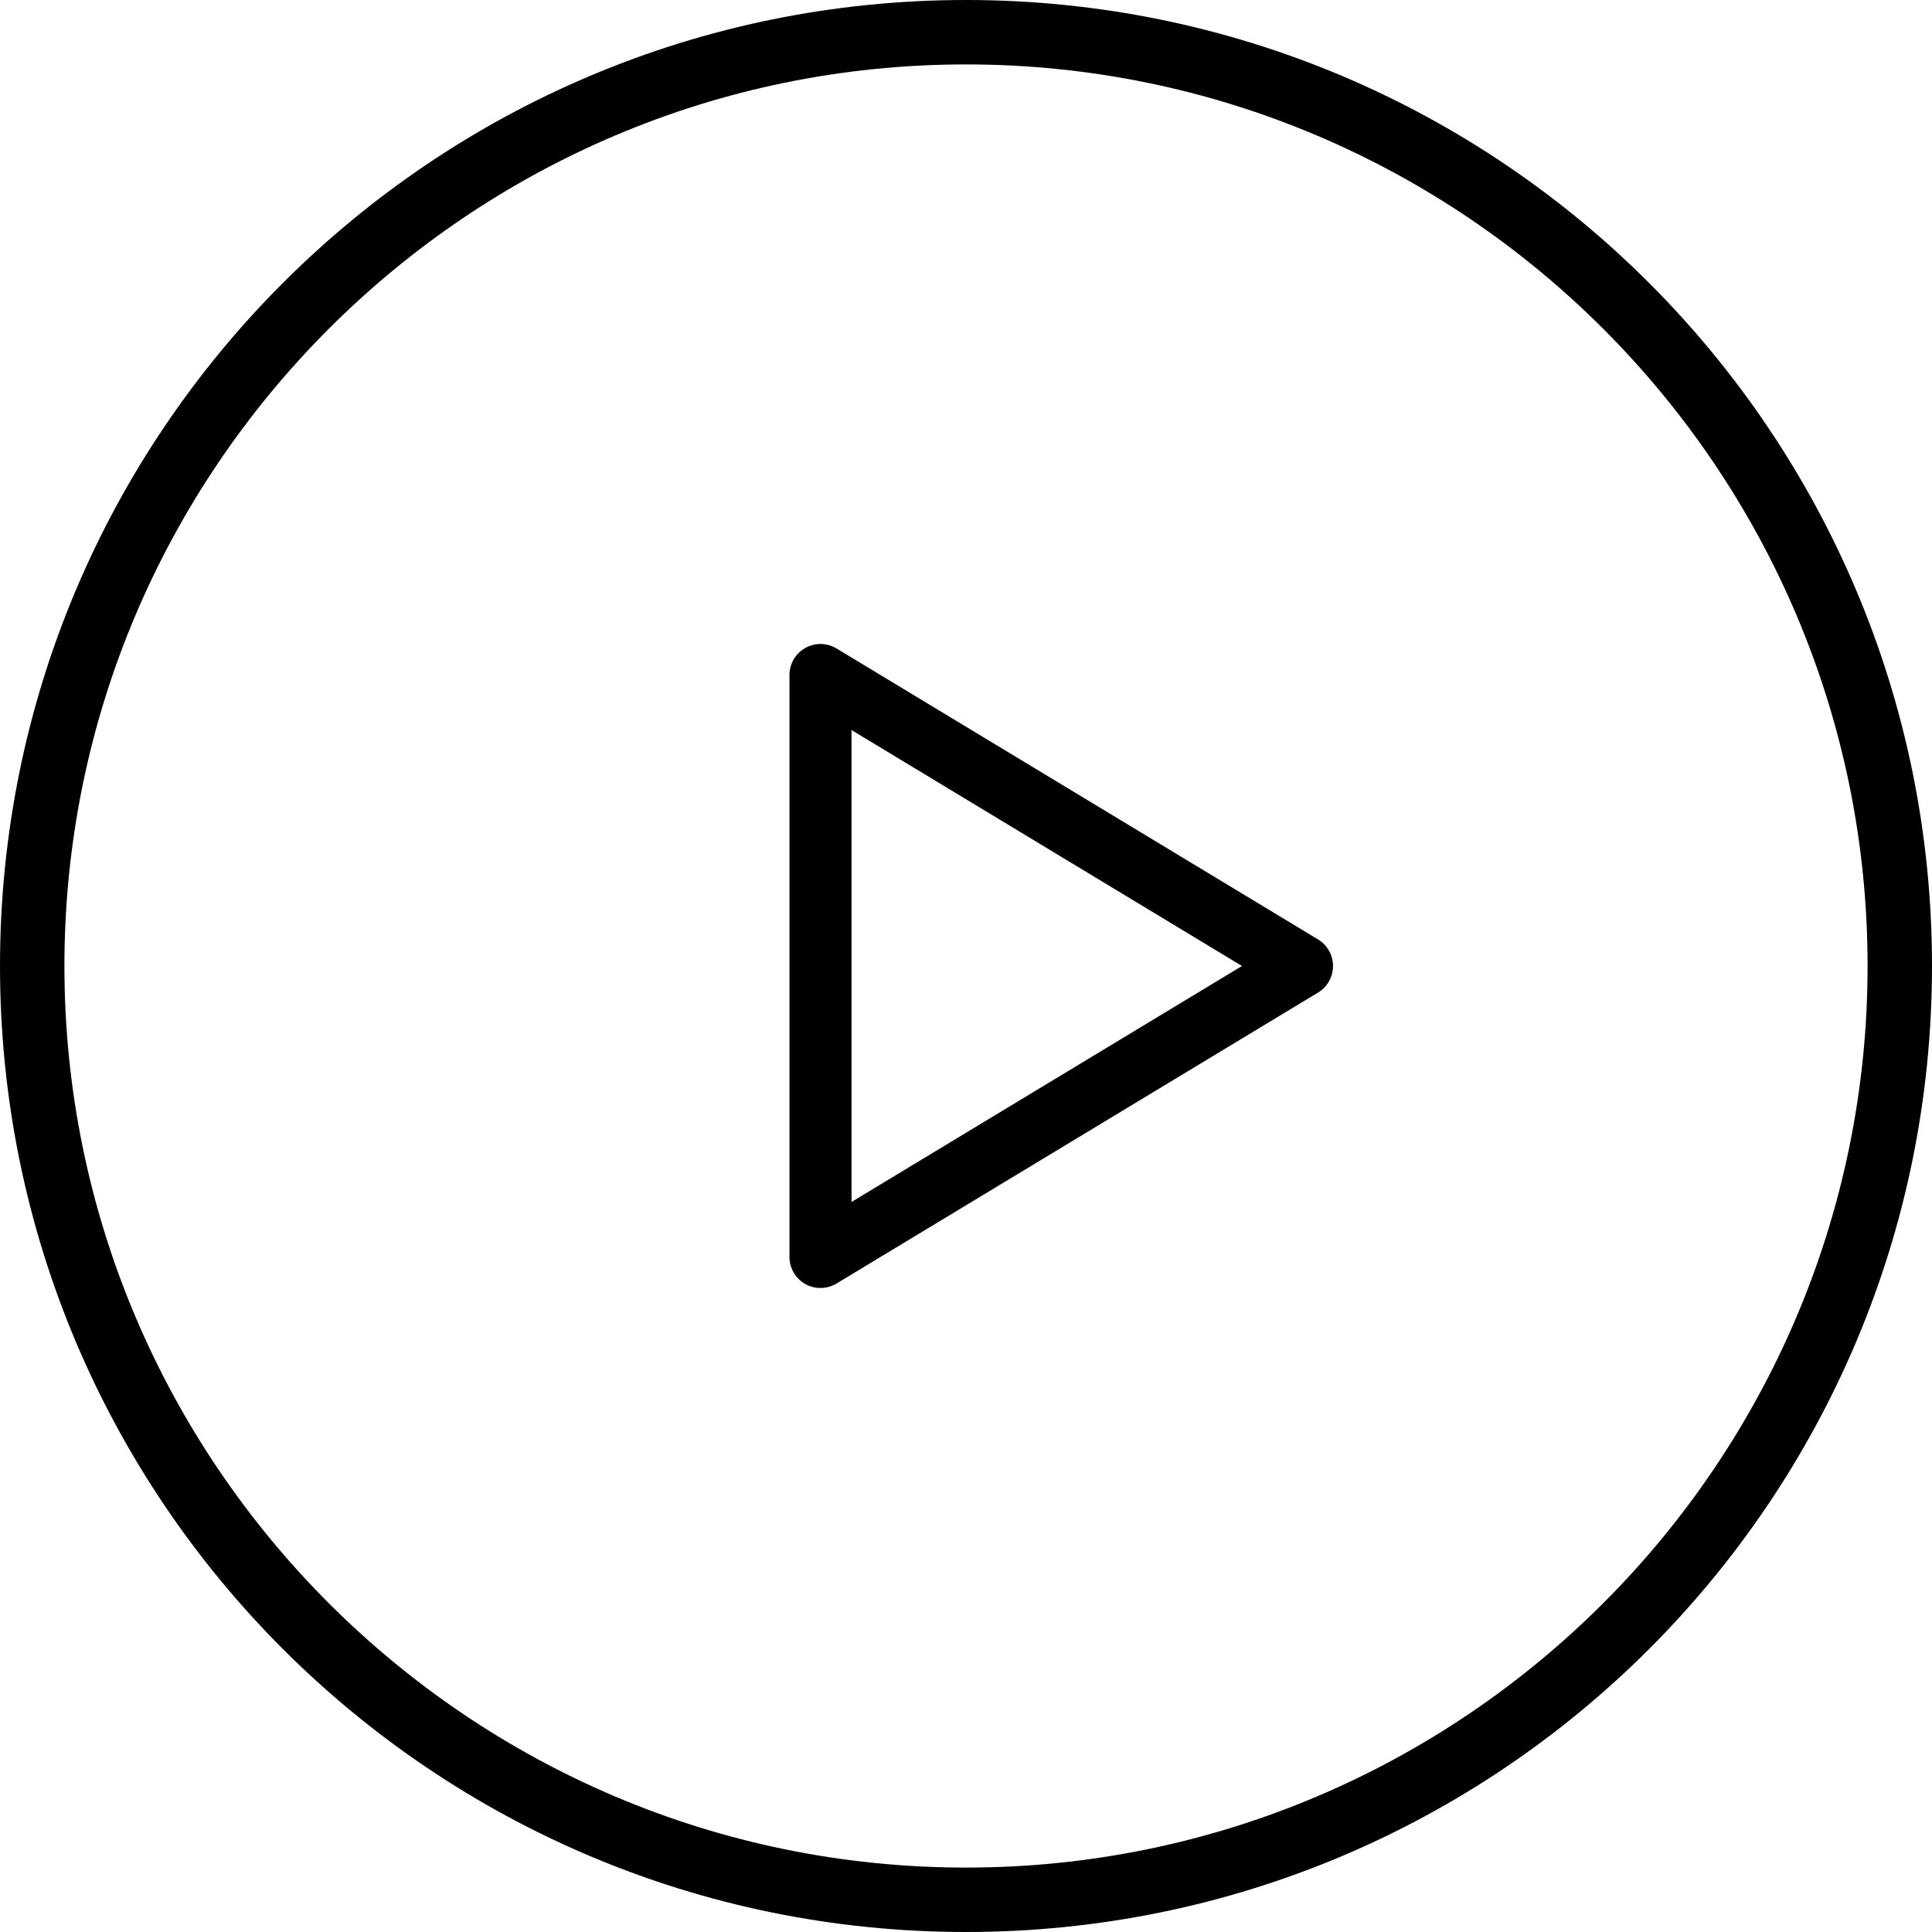 <svg xmlns="http://www.w3.org/2000/svg" viewBox="0 0 32 32" enable-background="new 0 0 32 32"><g ><path d="m16 0c-8.837 0-16 7.163-16 16 0 8.836 7.163 16 16 16 8.837 0 16-7.164 16-16 0-8.837-7.163-16-16-16m0 30.933c-8.234 0-14.933-6.699-14.933-14.933s6.699-14.933 14.933-14.933 14.933 6.699 14.933 14.933-6.699 14.933-14.933 14.933"/><path d="m21.831 15.56l-7.975-4.819c-.159-.097-.357-.099-.519-.008-.162.091-.261.262-.261.448v9.638c0 .185.1.357.261.448.078.044.166.066.253.066.092 0 .184-.024.266-.074l7.975-4.819c.154-.093.248-.259.248-.44s-.094-.347-.248-.44m-7.727 4.348v-7.816l6.467 3.908-6.467 3.908"/></g></svg>